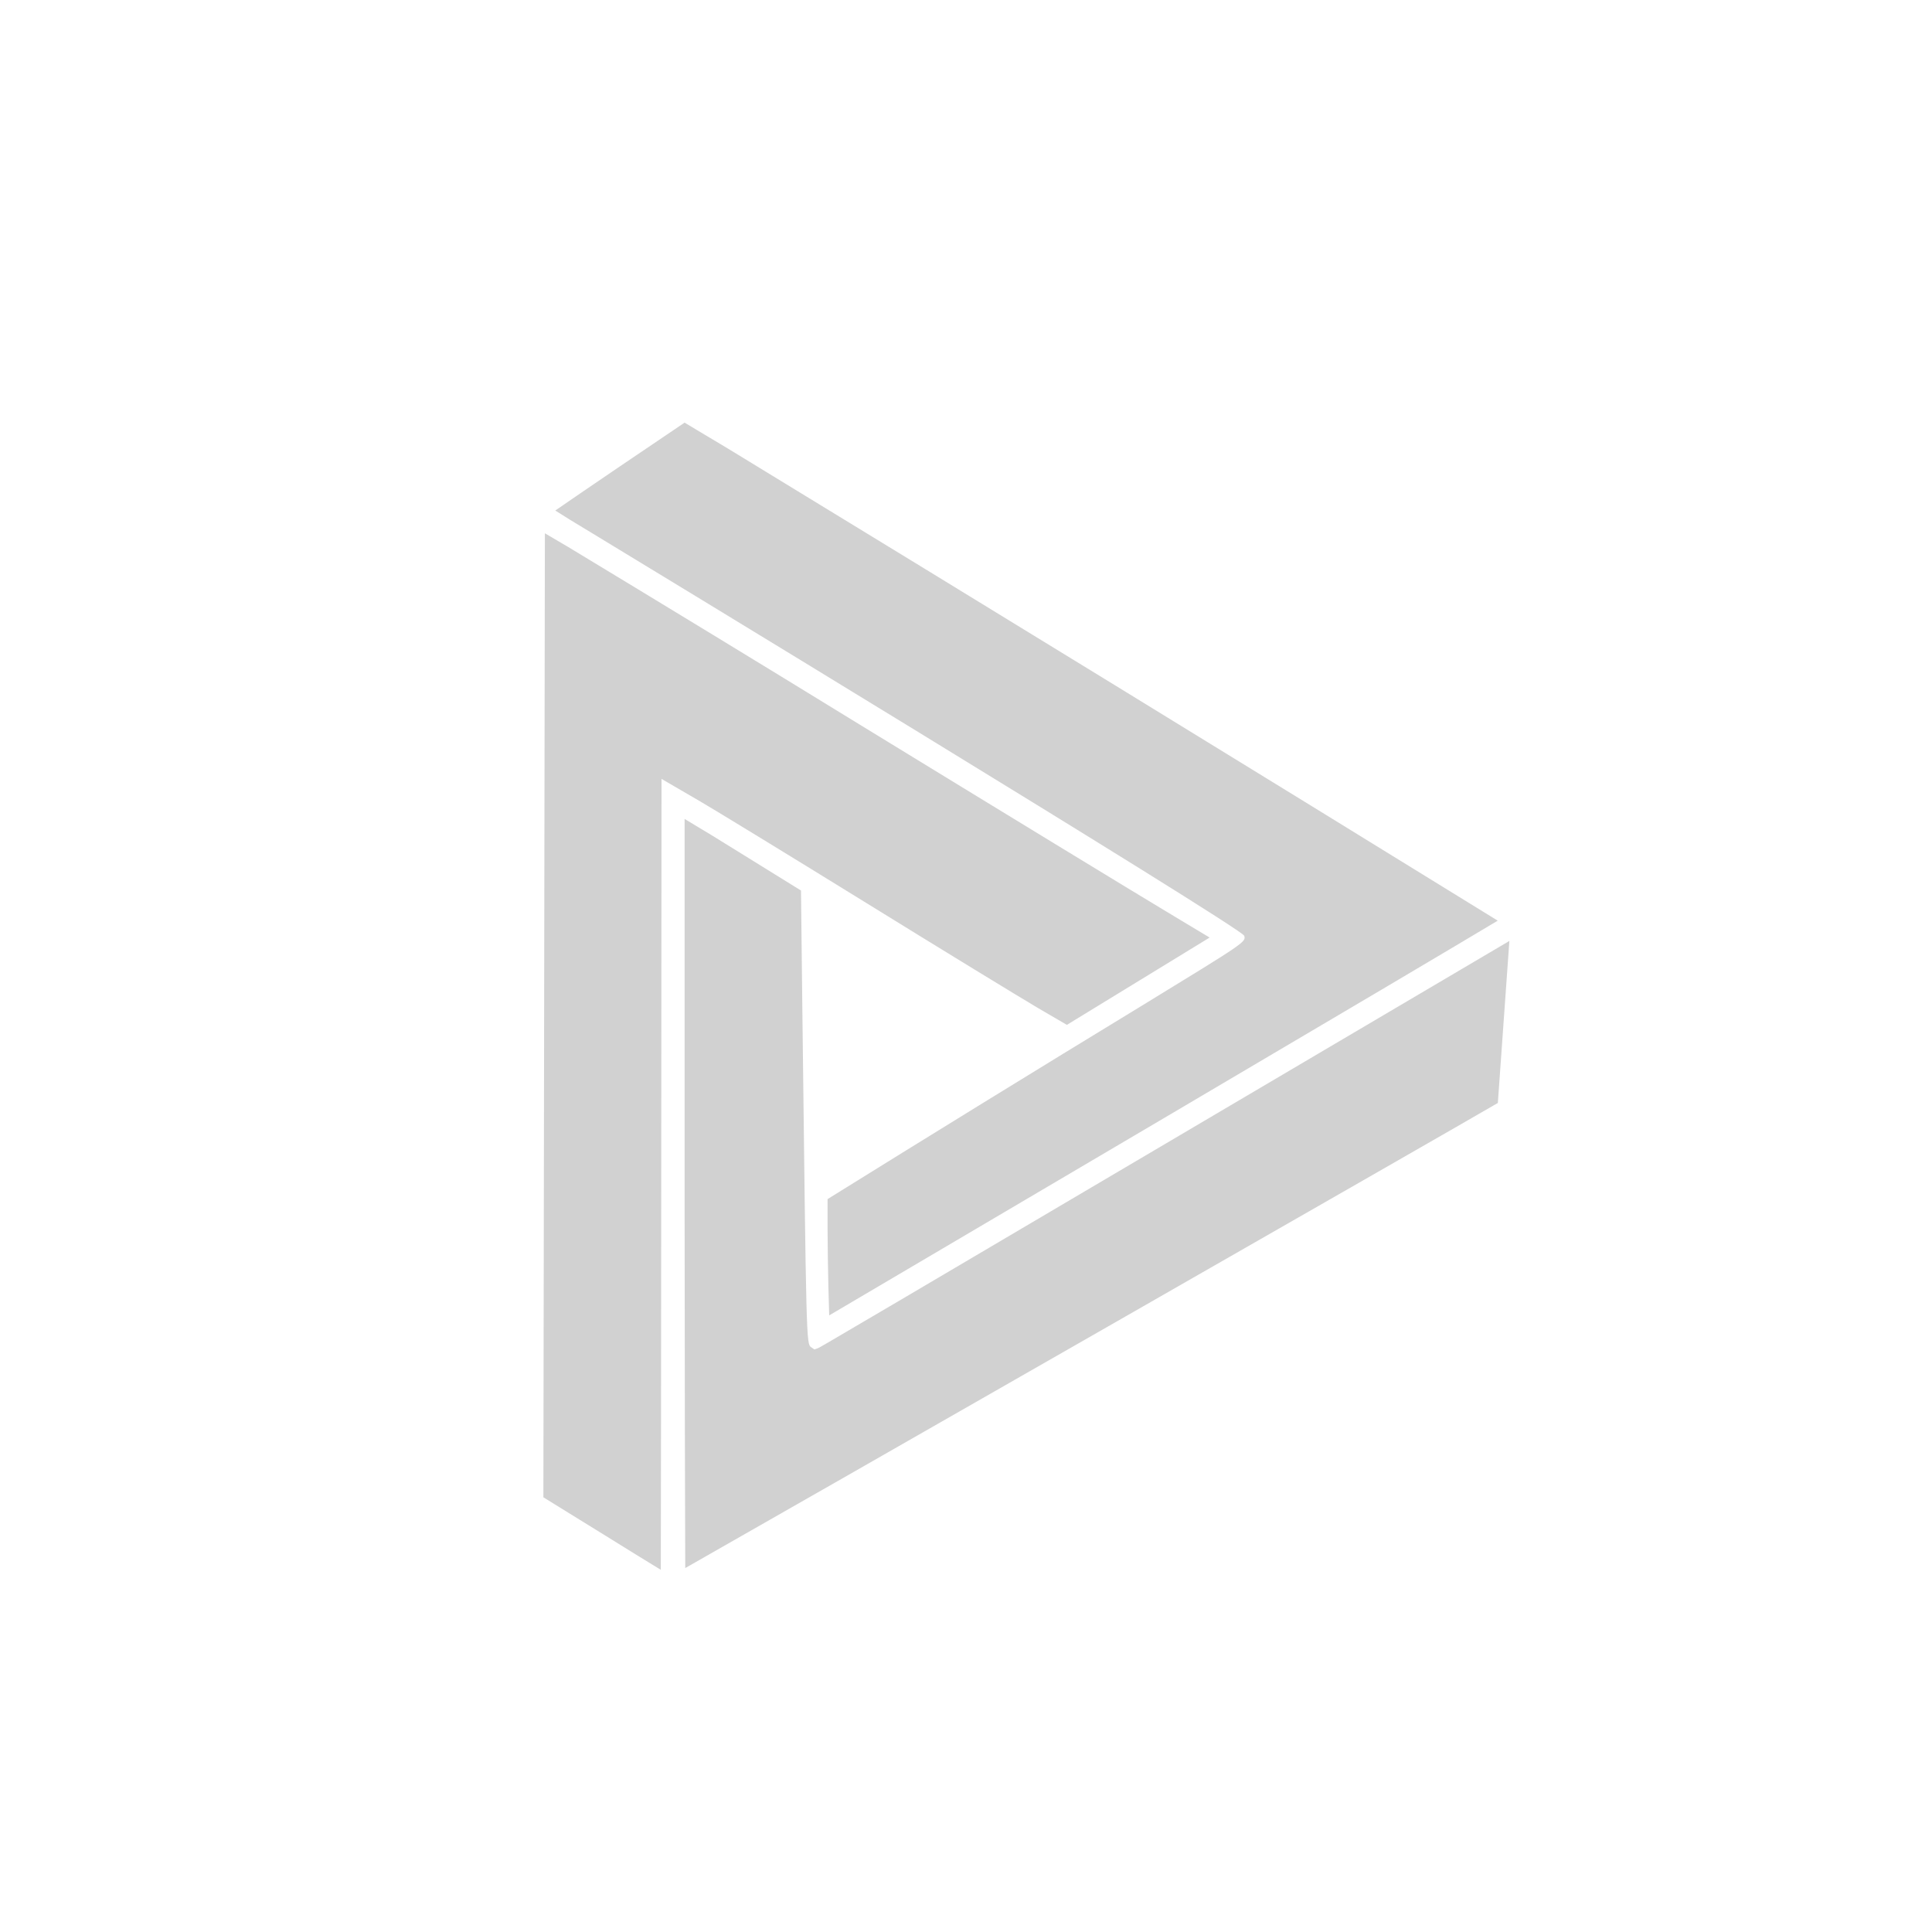 <?xml version="1.0" encoding="utf-8"?>
<svg fill="#d1d1d1" width="32" height="32" viewBox="0 0 32 32" xmlns="http://www.w3.org/2000/svg">
  <path d="M 13.707 19.86 C 13.704 20.502 13.713 21.145 13.734 21.787 L 19.317 18.497 C 22.127 16.841 24.217 15.604 24.807 15.249 C 20.578 12.641 16.342 10.043 12.1 7.456 L 11.339 7 L 10.23 7.75 C 9.774 8.06 9.393 8.32 9.197 8.456 C 9.324 8.538 9.532 8.666 9.799 8.826 C 9.907 8.89 20.579 15.374 20.608 15.499 C 20.638 15.602 20.638 15.602 18.915 16.656 C 17.174 17.716 15.438 18.785 13.707 19.861 L 13.707 19.86 Z M 11.339 13.564 L 11.339 19.776 C 11.341 22.887 11.346 25.273 11.35 25.972 C 12.937 25.072 24.324 18.555 24.739 18.309 L 24.809 18.269 L 25 15.585 L 24.42 15.927 C 13.59 22.316 13.578 22.32 13.55 22.329 L 13.489 22.351 L 13.435 22.314 C 13.355 22.257 13.355 22.257 13.289 16.68 L 13.267 14.75 L 12.237 14.112 C 11.94 13.926 11.64 13.743 11.339 13.564 Z M 9 24.8 L 10.037 25.441 C 10.423 25.681 10.752 25.884 10.945 26.001 C 10.947 25.261 10.95 22.723 10.952 19.669 L 10.957 12.901 L 11.608 13.28 C 11.858 13.426 13.096 14.182 14.368 14.968 C 15.634 15.751 16.904 16.526 17.199 16.7 L 17.671 16.975 L 20.035 15.529 L 19.32 15.099 C 18.832 14.807 16.538 13.409 14.206 11.981 C 12.612 11.002 11.014 10.029 9.413 9.061 L 9.025 8.833 L 9 24.8 Z"/>
</svg>
